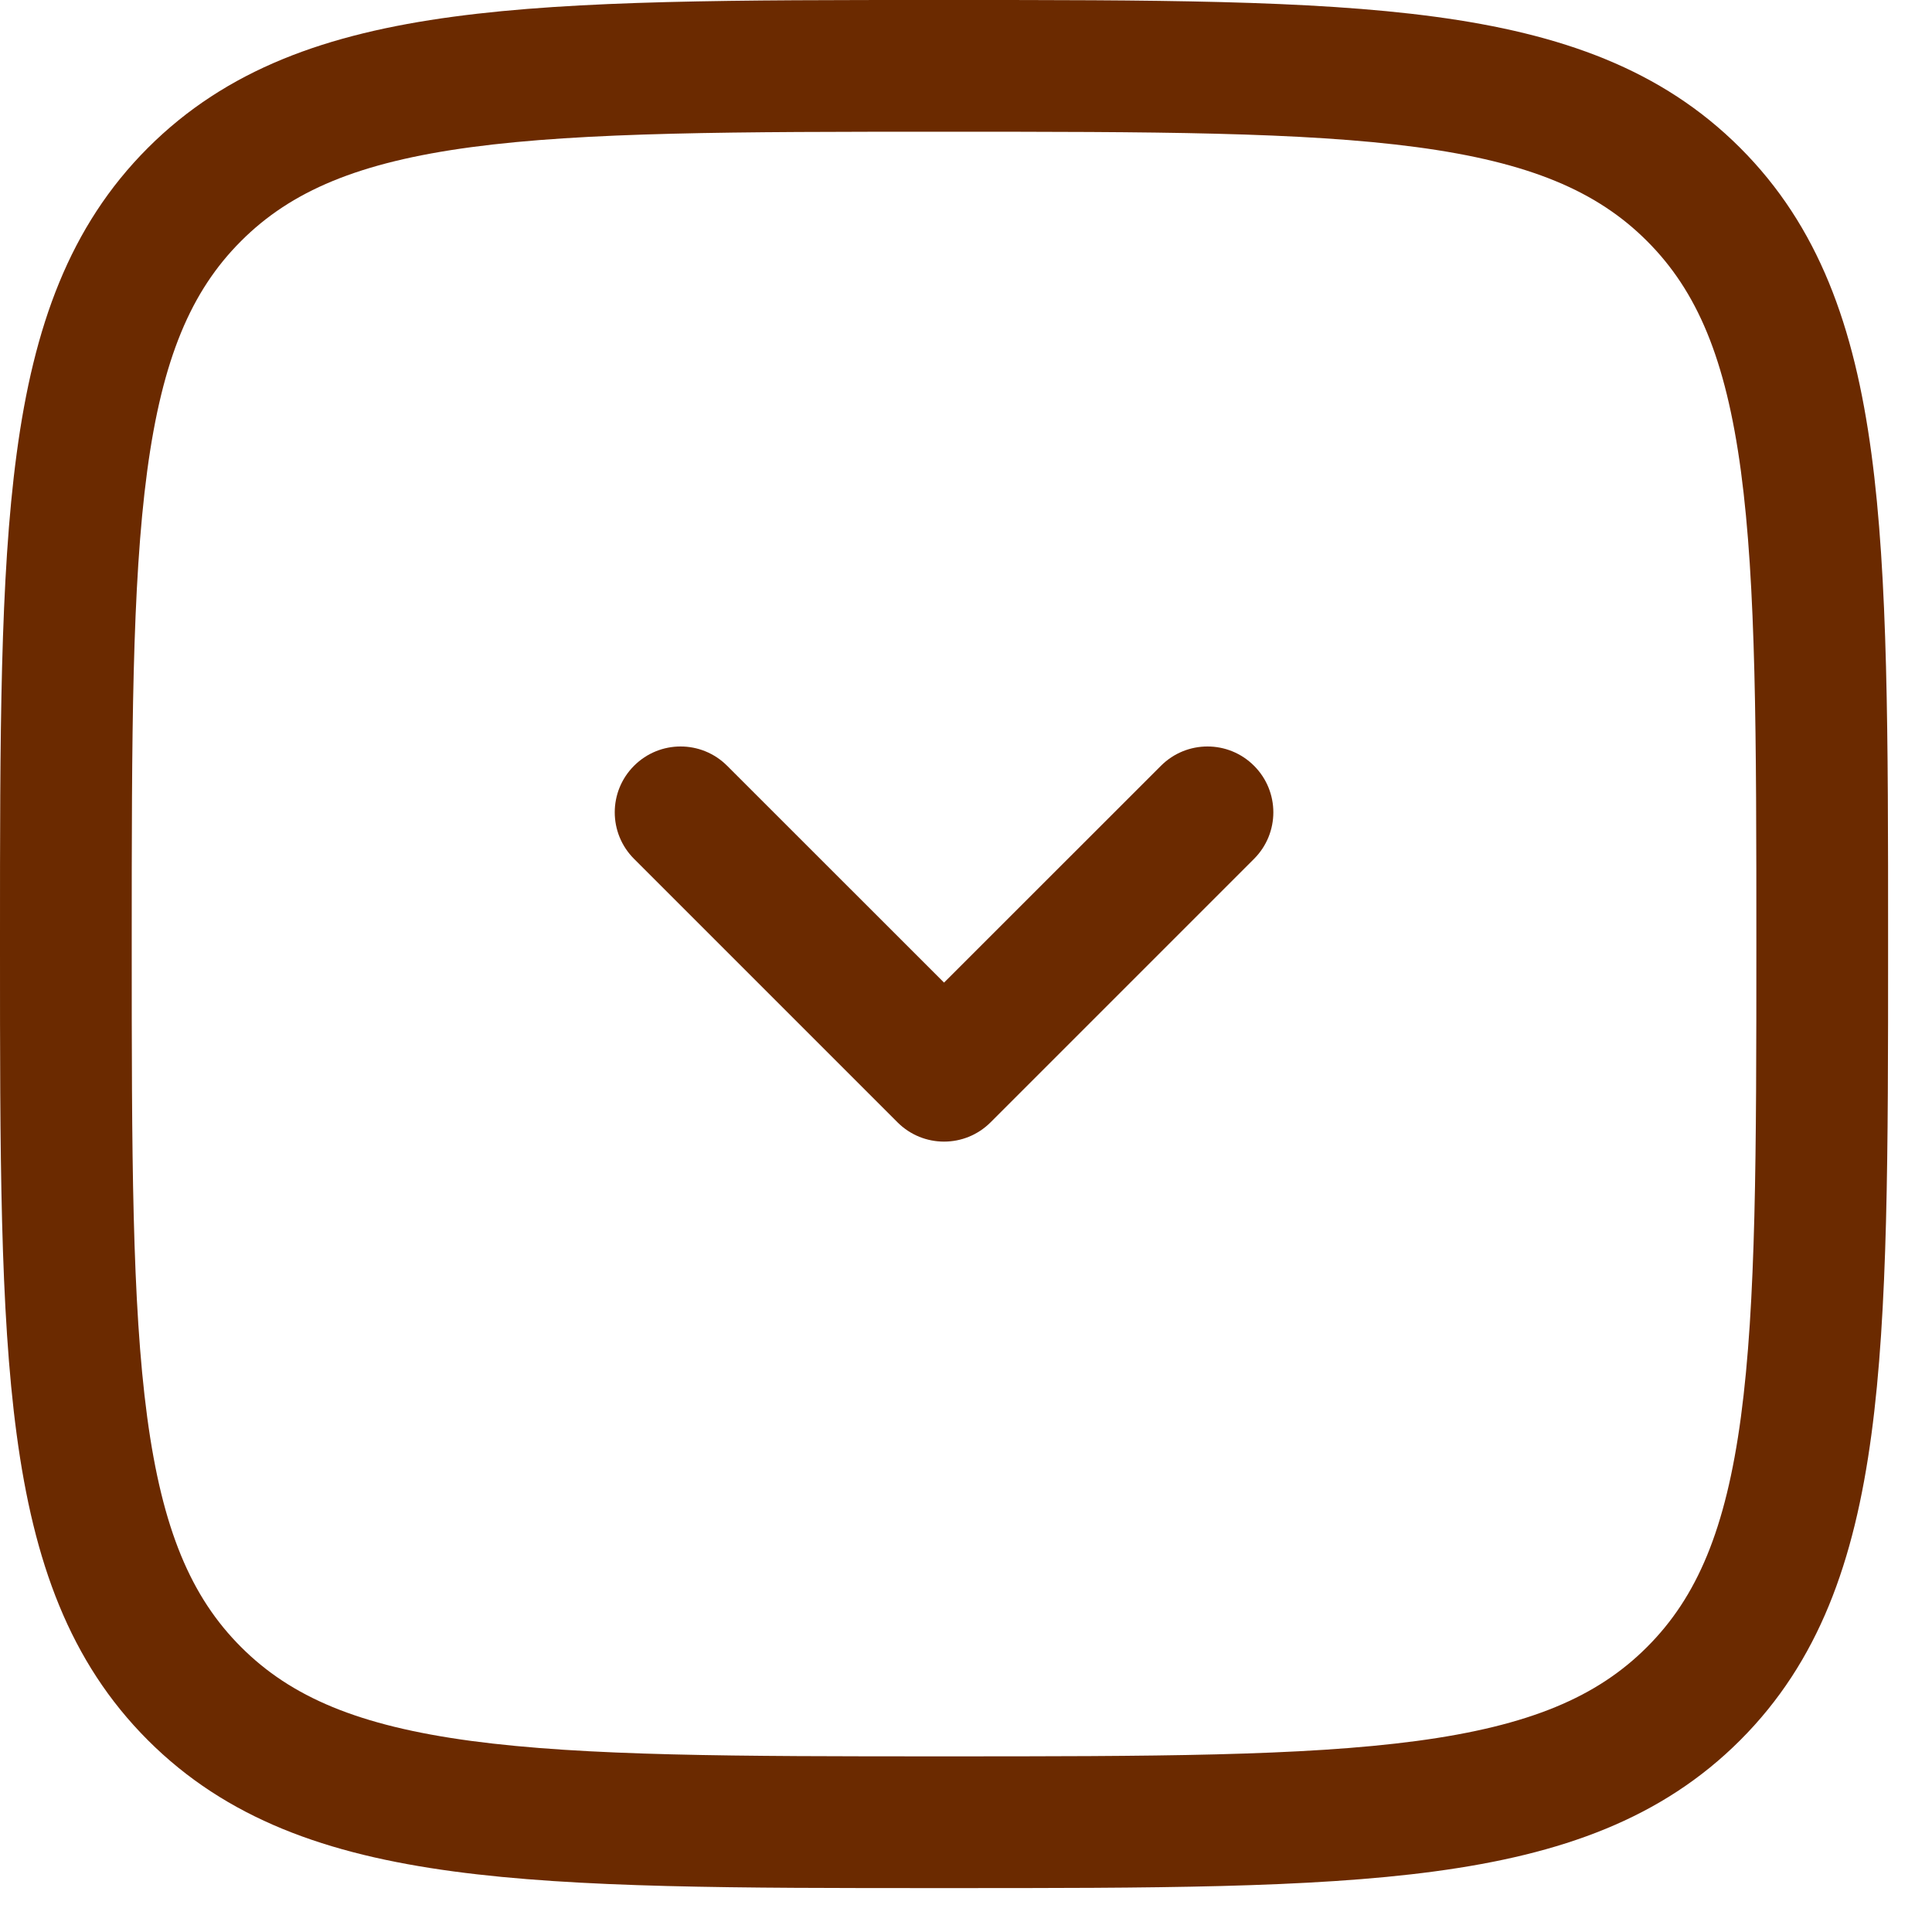 <svg width="22" height="22" viewBox="0 0 22 22" fill="none" xmlns="http://www.w3.org/2000/svg">
<path fill-rule="evenodd" clip-rule="evenodd" d="M10.693 2.1154e-07H10.807C13.116 -1.26631e-05 14.925 -2.28584e-05 16.336 0.19C17.781 0.384 18.921 0.789 19.816 1.684C20.711 2.579 21.116 3.719 21.31 5.164C21.5 6.575 21.5 8.384 21.5 10.693V10.807C21.5 13.116 21.5 14.925 21.31 16.336C21.116 17.781 20.711 18.921 19.816 19.816C18.921 20.711 17.781 21.116 16.336 21.31C14.925 21.5 13.116 21.5 10.807 21.5H10.693C8.384 21.5 6.575 21.5 5.164 21.31C3.719 21.116 2.579 20.711 1.684 19.816C0.789 18.921 0.384 17.781 0.19 16.336C-2.28584e-05 14.925 -1.26631e-05 13.116 2.1154e-07 10.807V10.693C-1.26631e-05 8.384 -2.28584e-05 6.575 0.19 5.164C0.384 3.719 0.789 2.579 1.684 1.684C2.579 0.789 3.719 0.384 5.164 0.19C6.575 -2.28584e-05 8.384 -1.26631e-05 10.693 2.1154e-07ZM5.364 1.676C4.085 1.848 3.314 2.175 2.745 2.745C2.175 3.314 1.848 4.085 1.676 5.364C1.502 6.664 1.5 8.372 1.5 10.75C1.5 13.128 1.502 14.836 1.676 16.136C1.848 17.415 2.175 18.186 2.745 18.755C3.314 19.325 4.085 19.652 5.364 19.824C6.664 19.998 8.372 20 10.75 20C13.128 20 14.836 19.998 16.136 19.824C17.415 19.652 18.186 19.325 18.755 18.755C19.325 18.186 19.652 17.415 19.824 16.136C19.998 14.836 20 13.128 20 10.75C20 8.372 19.998 6.664 19.824 5.364C19.652 4.085 19.325 3.314 18.755 2.745C18.186 2.175 17.415 1.848 16.136 1.676C14.836 1.502 13.128 1.5 10.75 1.5C8.372 1.5 6.664 1.502 5.364 1.676ZM7.22 8.72C7.513 8.427 7.987 8.427 8.28 8.72L10.75 11.189L13.22 8.72C13.513 8.427 13.987 8.427 14.28 8.72C14.573 9.013 14.573 9.487 14.28 9.78L11.28 12.78C10.987 13.073 10.513 13.073 10.22 12.78L7.22 9.78C6.927 9.487 6.927 9.013 7.22 8.72Z" fill="#6B2A00"/>
</svg>
